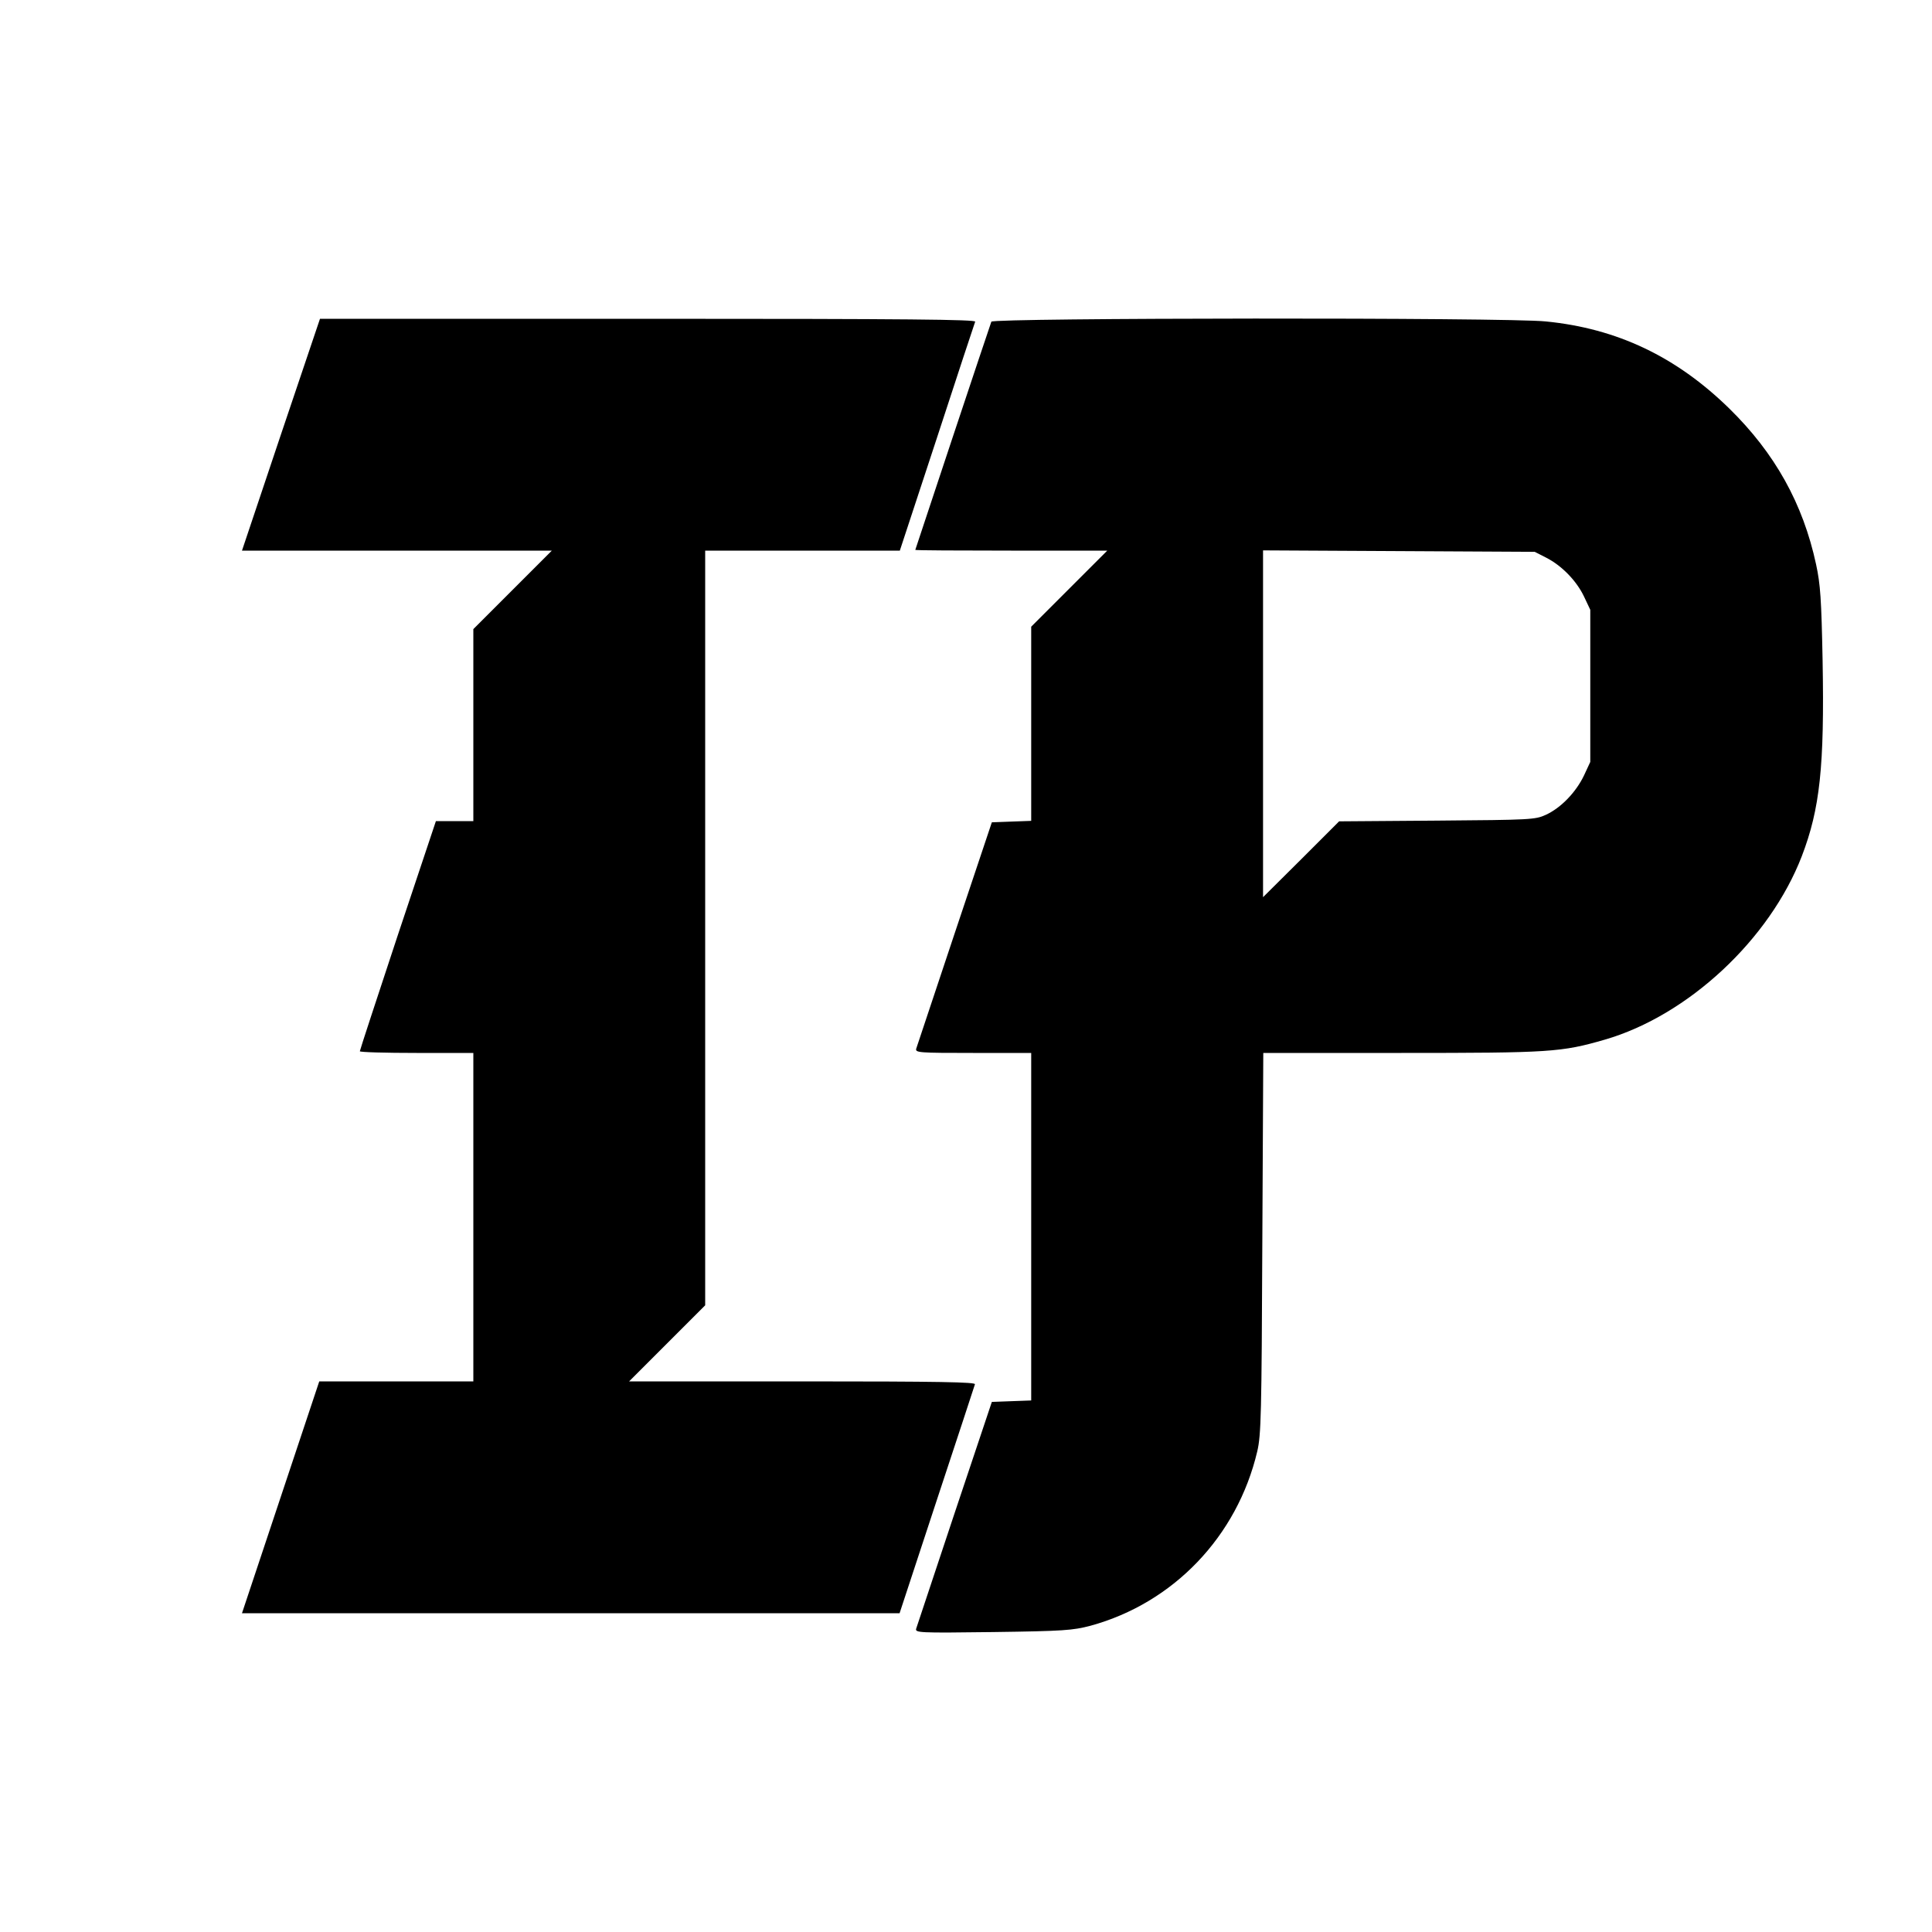 <?xml version="1.0" standalone="no"?>
<!DOCTYPE svg PUBLIC "-//W3C//DTD SVG 20010904//EN"
 "http://www.w3.org/TR/2001/REC-SVG-20010904/DTD/svg10.dtd">
<svg version="1.0" xmlns="http://www.w3.org/2000/svg"
 width="800pt" height="800pt" viewBox="0 0 800 800"
 preserveAspectRatio="xMidYMid meet">
<g transform="translate(0,800) scale(0.1,-0.1)"
fill="#000000" stroke="none">
<path d="M1163 6200 l-161 -480 641 0 642 0 -163 -163 -162 -162 0 -398 0
-397 -78 0 -77 0 -158 -473 c-86 -260 -157 -476 -157 -480 0 -4 106 -7 235 -7
l235 0 0 -680 0 -680 -319 0 -319 0 -160 -480 -160 -480 1361 0 1362 0 154
468 c85 257 156 473 158 480 4 9 -143 12 -714 12 l-718 0 158 158 157 157 0
1563 0 1562 403 0 403 0 154 468 c84 257 155 473 158 480 3 9 -272 12 -1354
12 l-1359 0 -162 -480z"/>
<path d="M4105 6668 c-8 -21 -315 -943 -315 -945 0 -2 179 -3 397 -3 l398 0
-158 -158 -157 -157 0 -402 0 -402 -82 -3 -81 -3 -154 -460 c-84 -253 -156
-468 -159 -477 -5 -17 11 -18 235 -18 l241 0 0 -720 0 -719 -82 -3 -81 -3
-154 -460 c-84 -253 -156 -468 -159 -478 -6 -18 7 -19 318 -15 293 4 330 7
403 26 344 94 608 370 691 722 16 68 18 153 21 863 l4 787 572 0 c617 0 662 3
842 55 345 100 683 415 816 760 75 196 94 371 86 810 -5 254 -9 315 -27 398
-54 251 -170 460 -360 646 -219 214 -464 331 -759 360 -159 17 -2290 15 -2296
-1z m2297 -977 c65 -33 126 -96 157 -161 l26 -55 0 -315 0 -315 -26 -56 c-33
-69 -95 -134 -158 -163 -44 -20 -61 -21 -451 -24 l-405 -3 -157 -157 -158
-157 0 718 0 718 563 -3 562 -3 47 -24z"/>
</g>
</svg>
